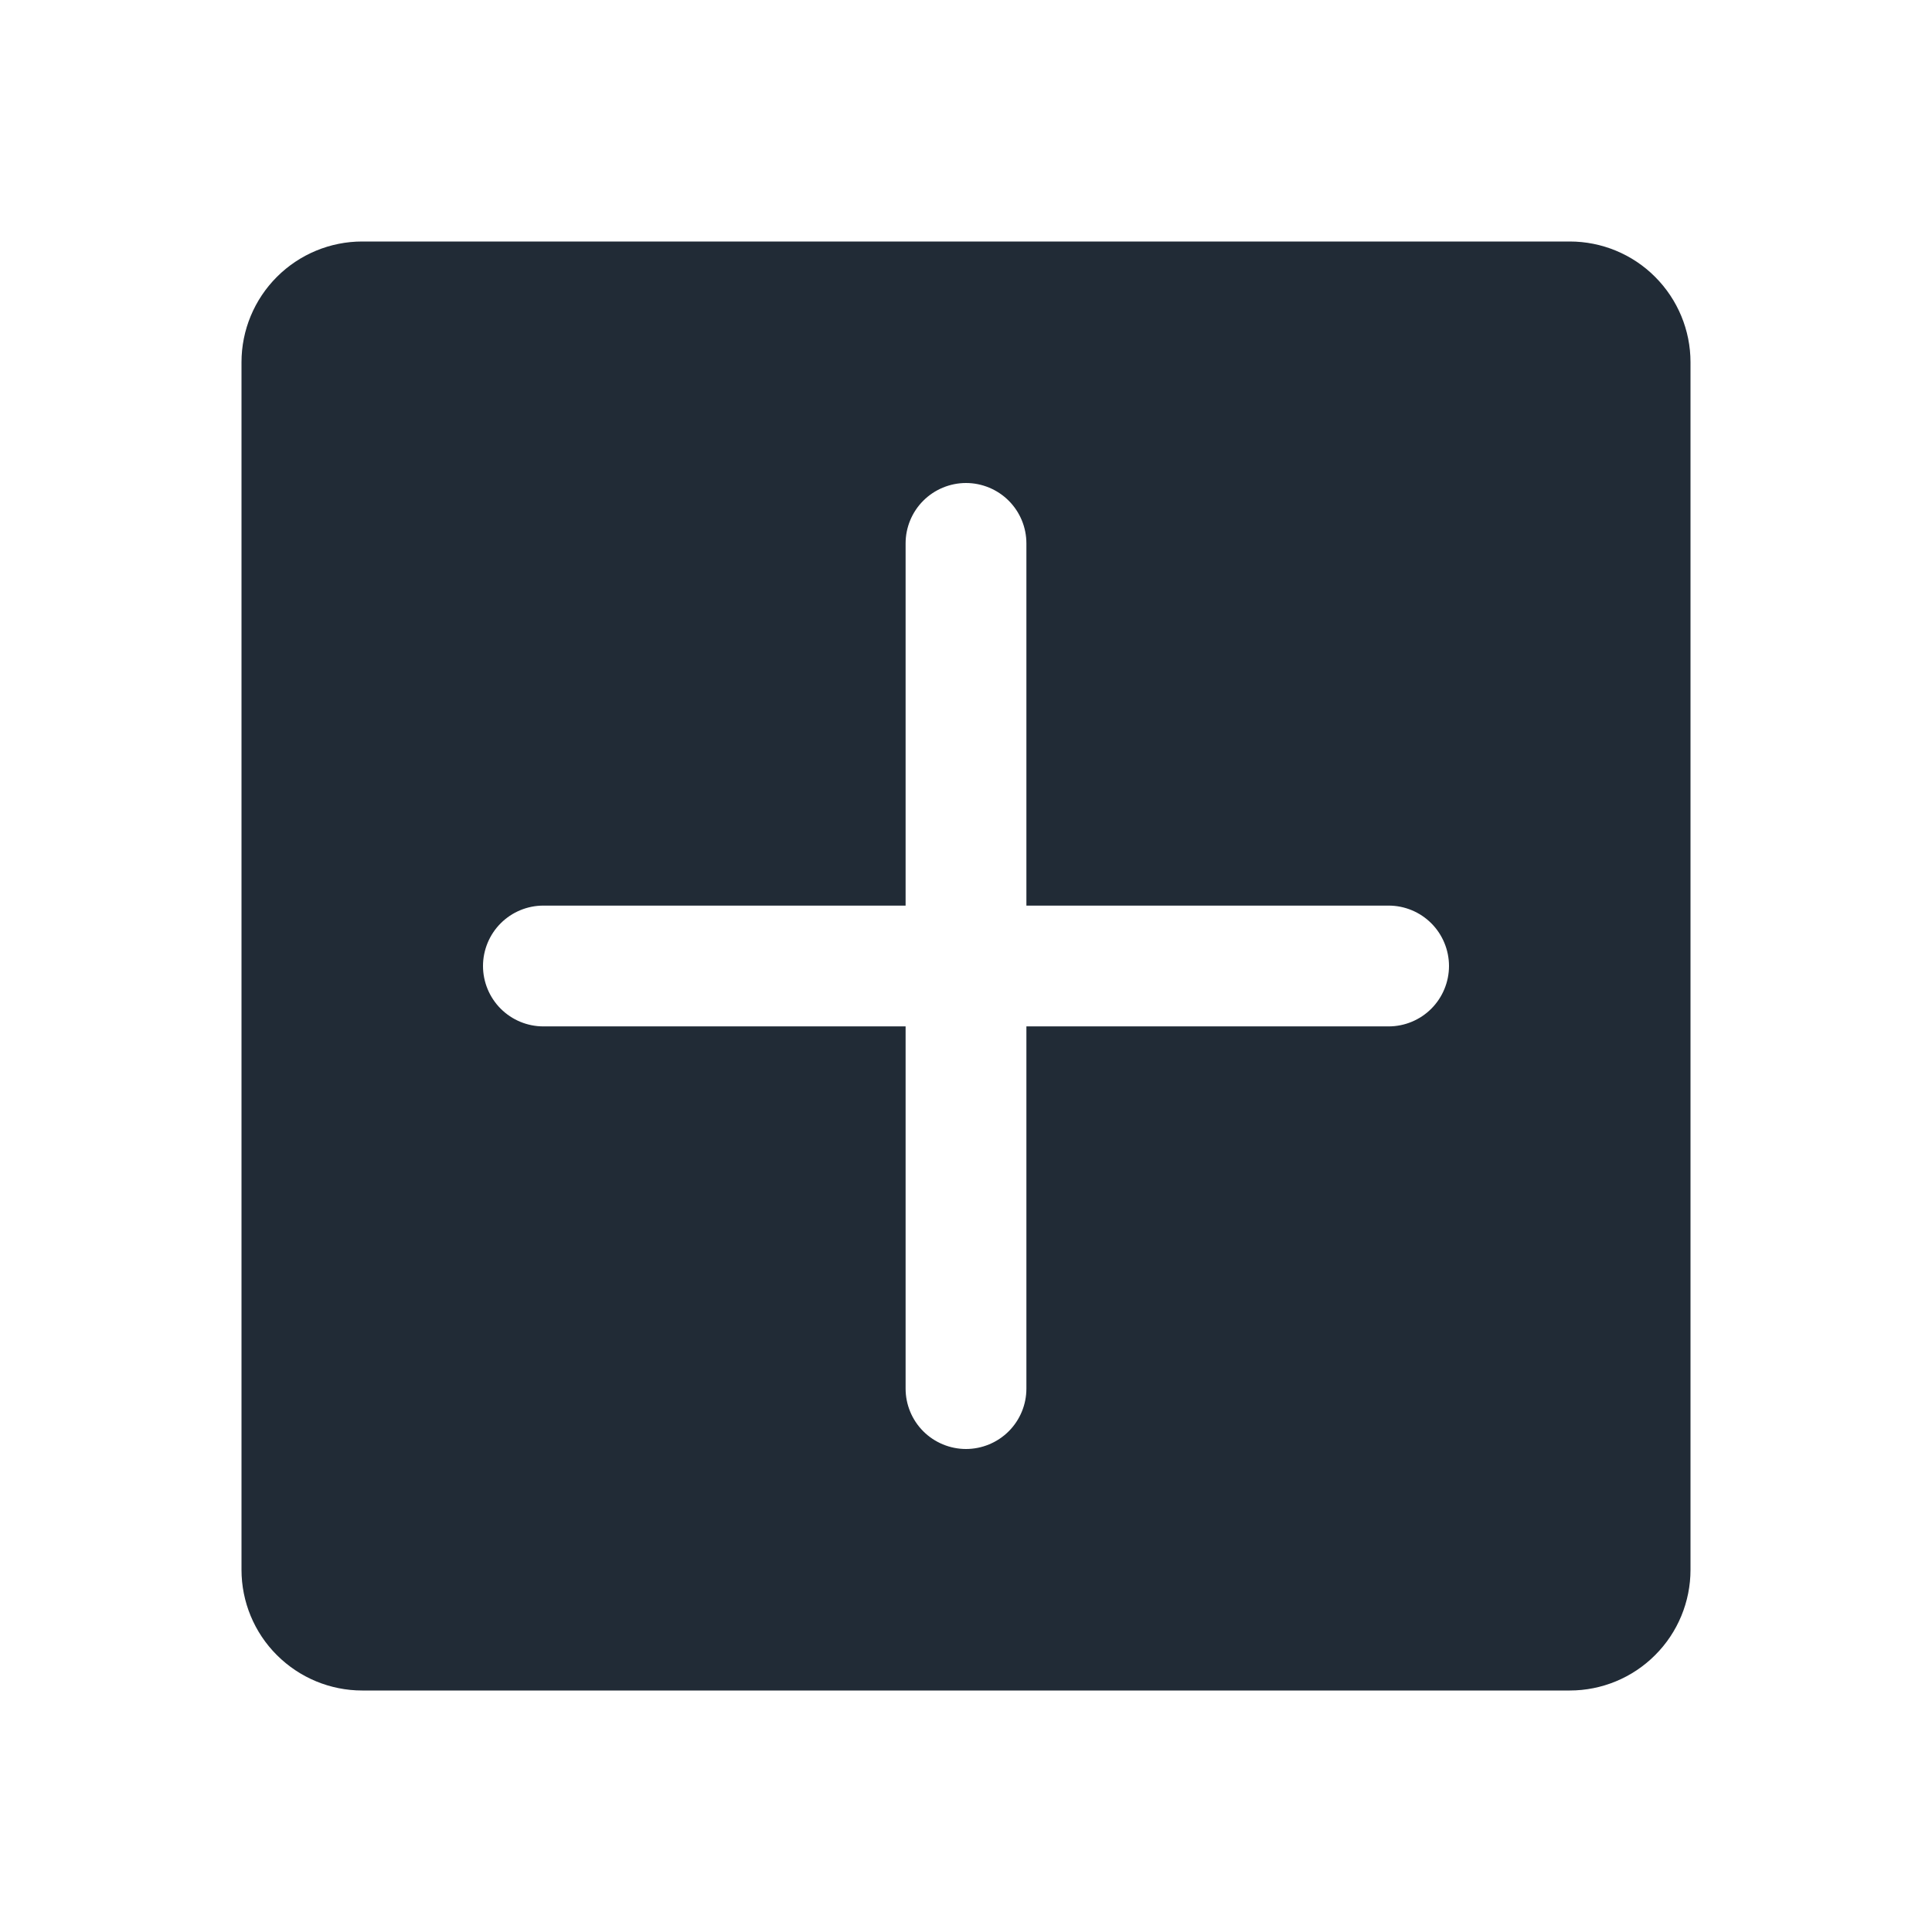 <svg xmlns="http://www.w3.org/2000/svg" width="19" height="19" viewBox="0 0 19 19" fill="none">
  <path d="M15.438 2.375H3.562C3.248 2.375 2.946 2.5 2.723 2.723C2.5 2.946 2.375 3.248 2.375 3.562V15.438C2.375 15.752 2.5 16.055 2.723 16.277C2.946 16.5 3.248 16.625 3.562 16.625H15.438C15.752 16.625 16.055 16.5 16.277 16.277C16.5 16.055 16.625 15.752 16.625 15.438V3.562C16.625 3.248 16.5 2.946 16.277 2.723C16.055 2.5 15.752 2.375 15.438 2.375ZM13.656 10.094H10.094V13.656C10.094 13.814 10.031 13.965 9.92 14.076C9.809 14.187 9.657 14.25 9.5 14.25C9.343 14.25 9.191 14.187 9.08 14.076C8.969 13.965 8.906 13.814 8.906 13.656V10.094H5.344C5.186 10.094 5.035 10.031 4.924 9.92C4.813 9.809 4.75 9.657 4.75 9.5C4.75 9.343 4.813 9.191 4.924 9.08C5.035 8.969 5.186 8.906 5.344 8.906H8.906V5.344C8.906 5.186 8.969 5.035 9.08 4.924C9.191 4.813 9.343 4.75 9.5 4.75C9.657 4.75 9.809 4.813 9.92 4.924C10.031 5.035 10.094 5.186 10.094 5.344V8.906H13.656C13.814 8.906 13.965 8.969 14.076 9.08C14.187 9.191 14.25 9.343 14.25 9.5C14.25 9.657 14.187 9.809 14.076 9.92C13.965 10.031 13.814 10.094 13.656 10.094Z" fill="#212B36"/>
</svg>